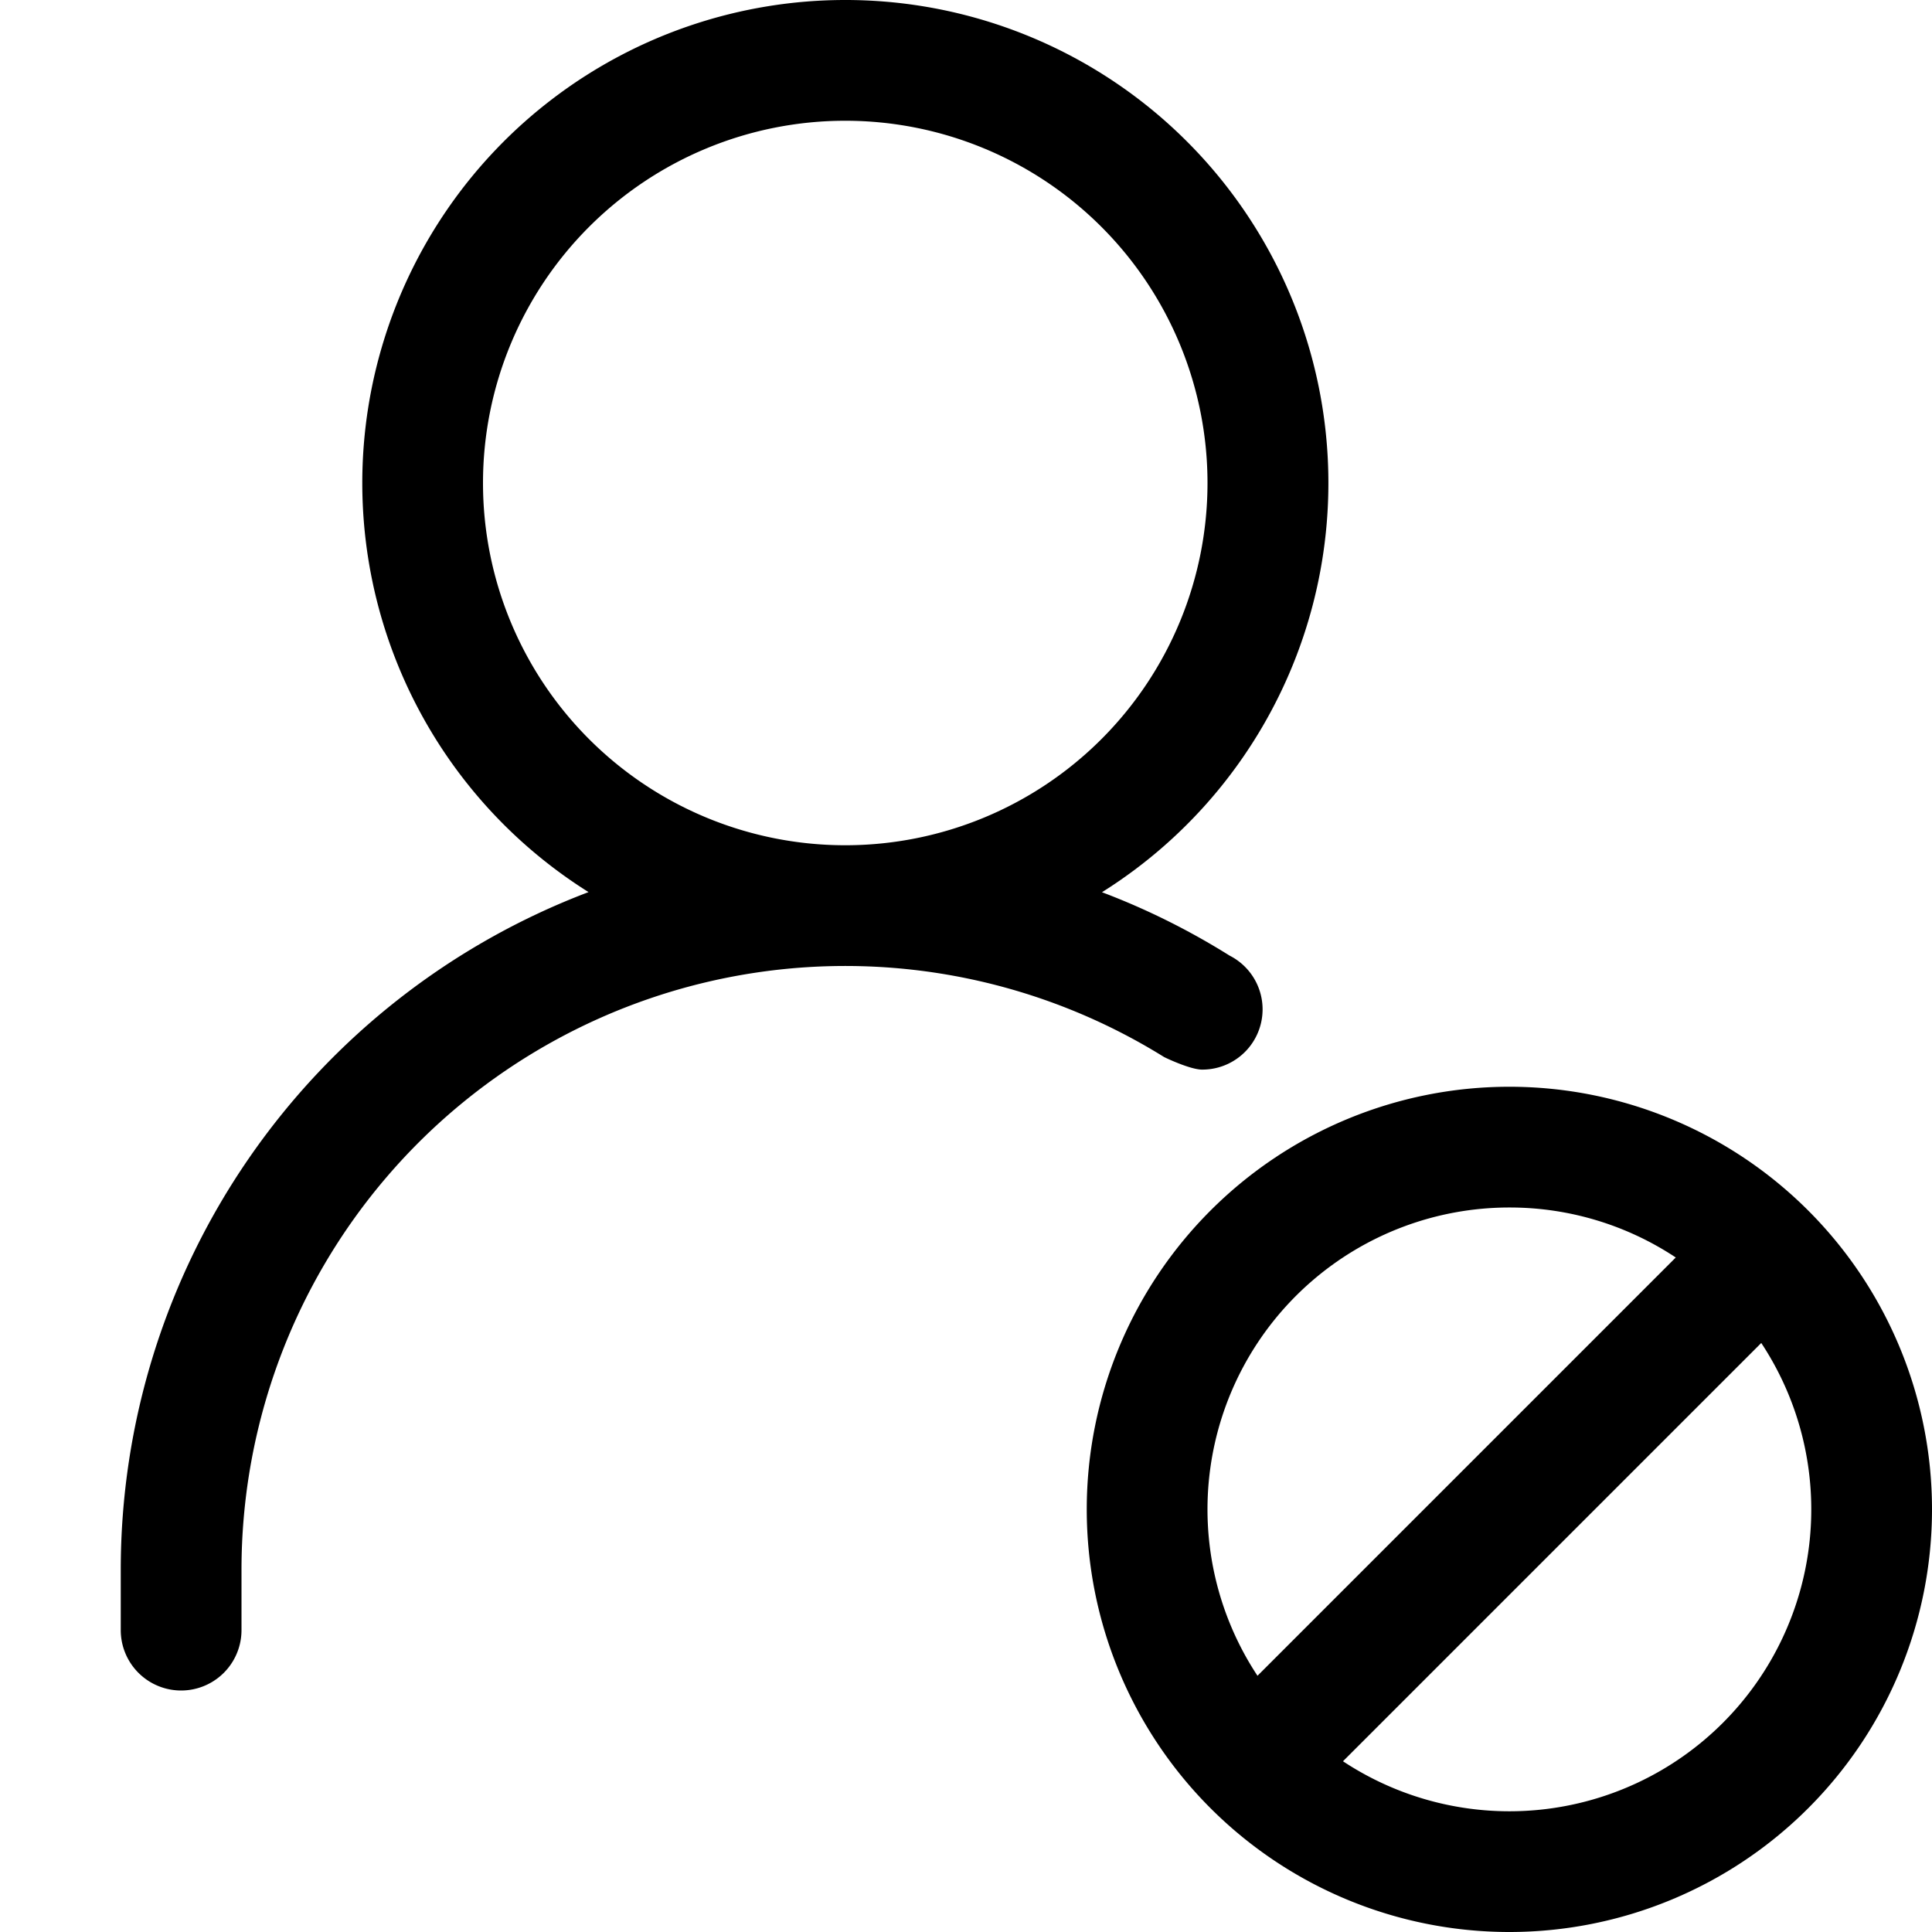 <svg xmlns="http://www.w3.org/2000/svg" viewBox="0 0 16 16"><path fill-rule="evenodd" d="M12.5 9a3.5 3.5 0 110 7 3.5 3.5 0 010-7zm2.086 2.122l-3.464 3.464a2.5 2.5 0 003.464-3.464zM7 0a4 4 0 012.126 7.389c.371.14.725.317 1.057.525a.499.499 0 01-.228.944c-.099 0-.31-.101-.316-.105A5 5 0 002 13v.5a.5.5 0 11-1 0V13a6.002 6.002 0 013.874-5.612A4 4 0 017 0zm5.5 10a2.5 2.5 0 00-2.086 3.878l3.464-3.464A2.488 2.488 0 0012.5 10zM7 1a3 3 0 100 6 3 3 0 000-6z"/></svg>